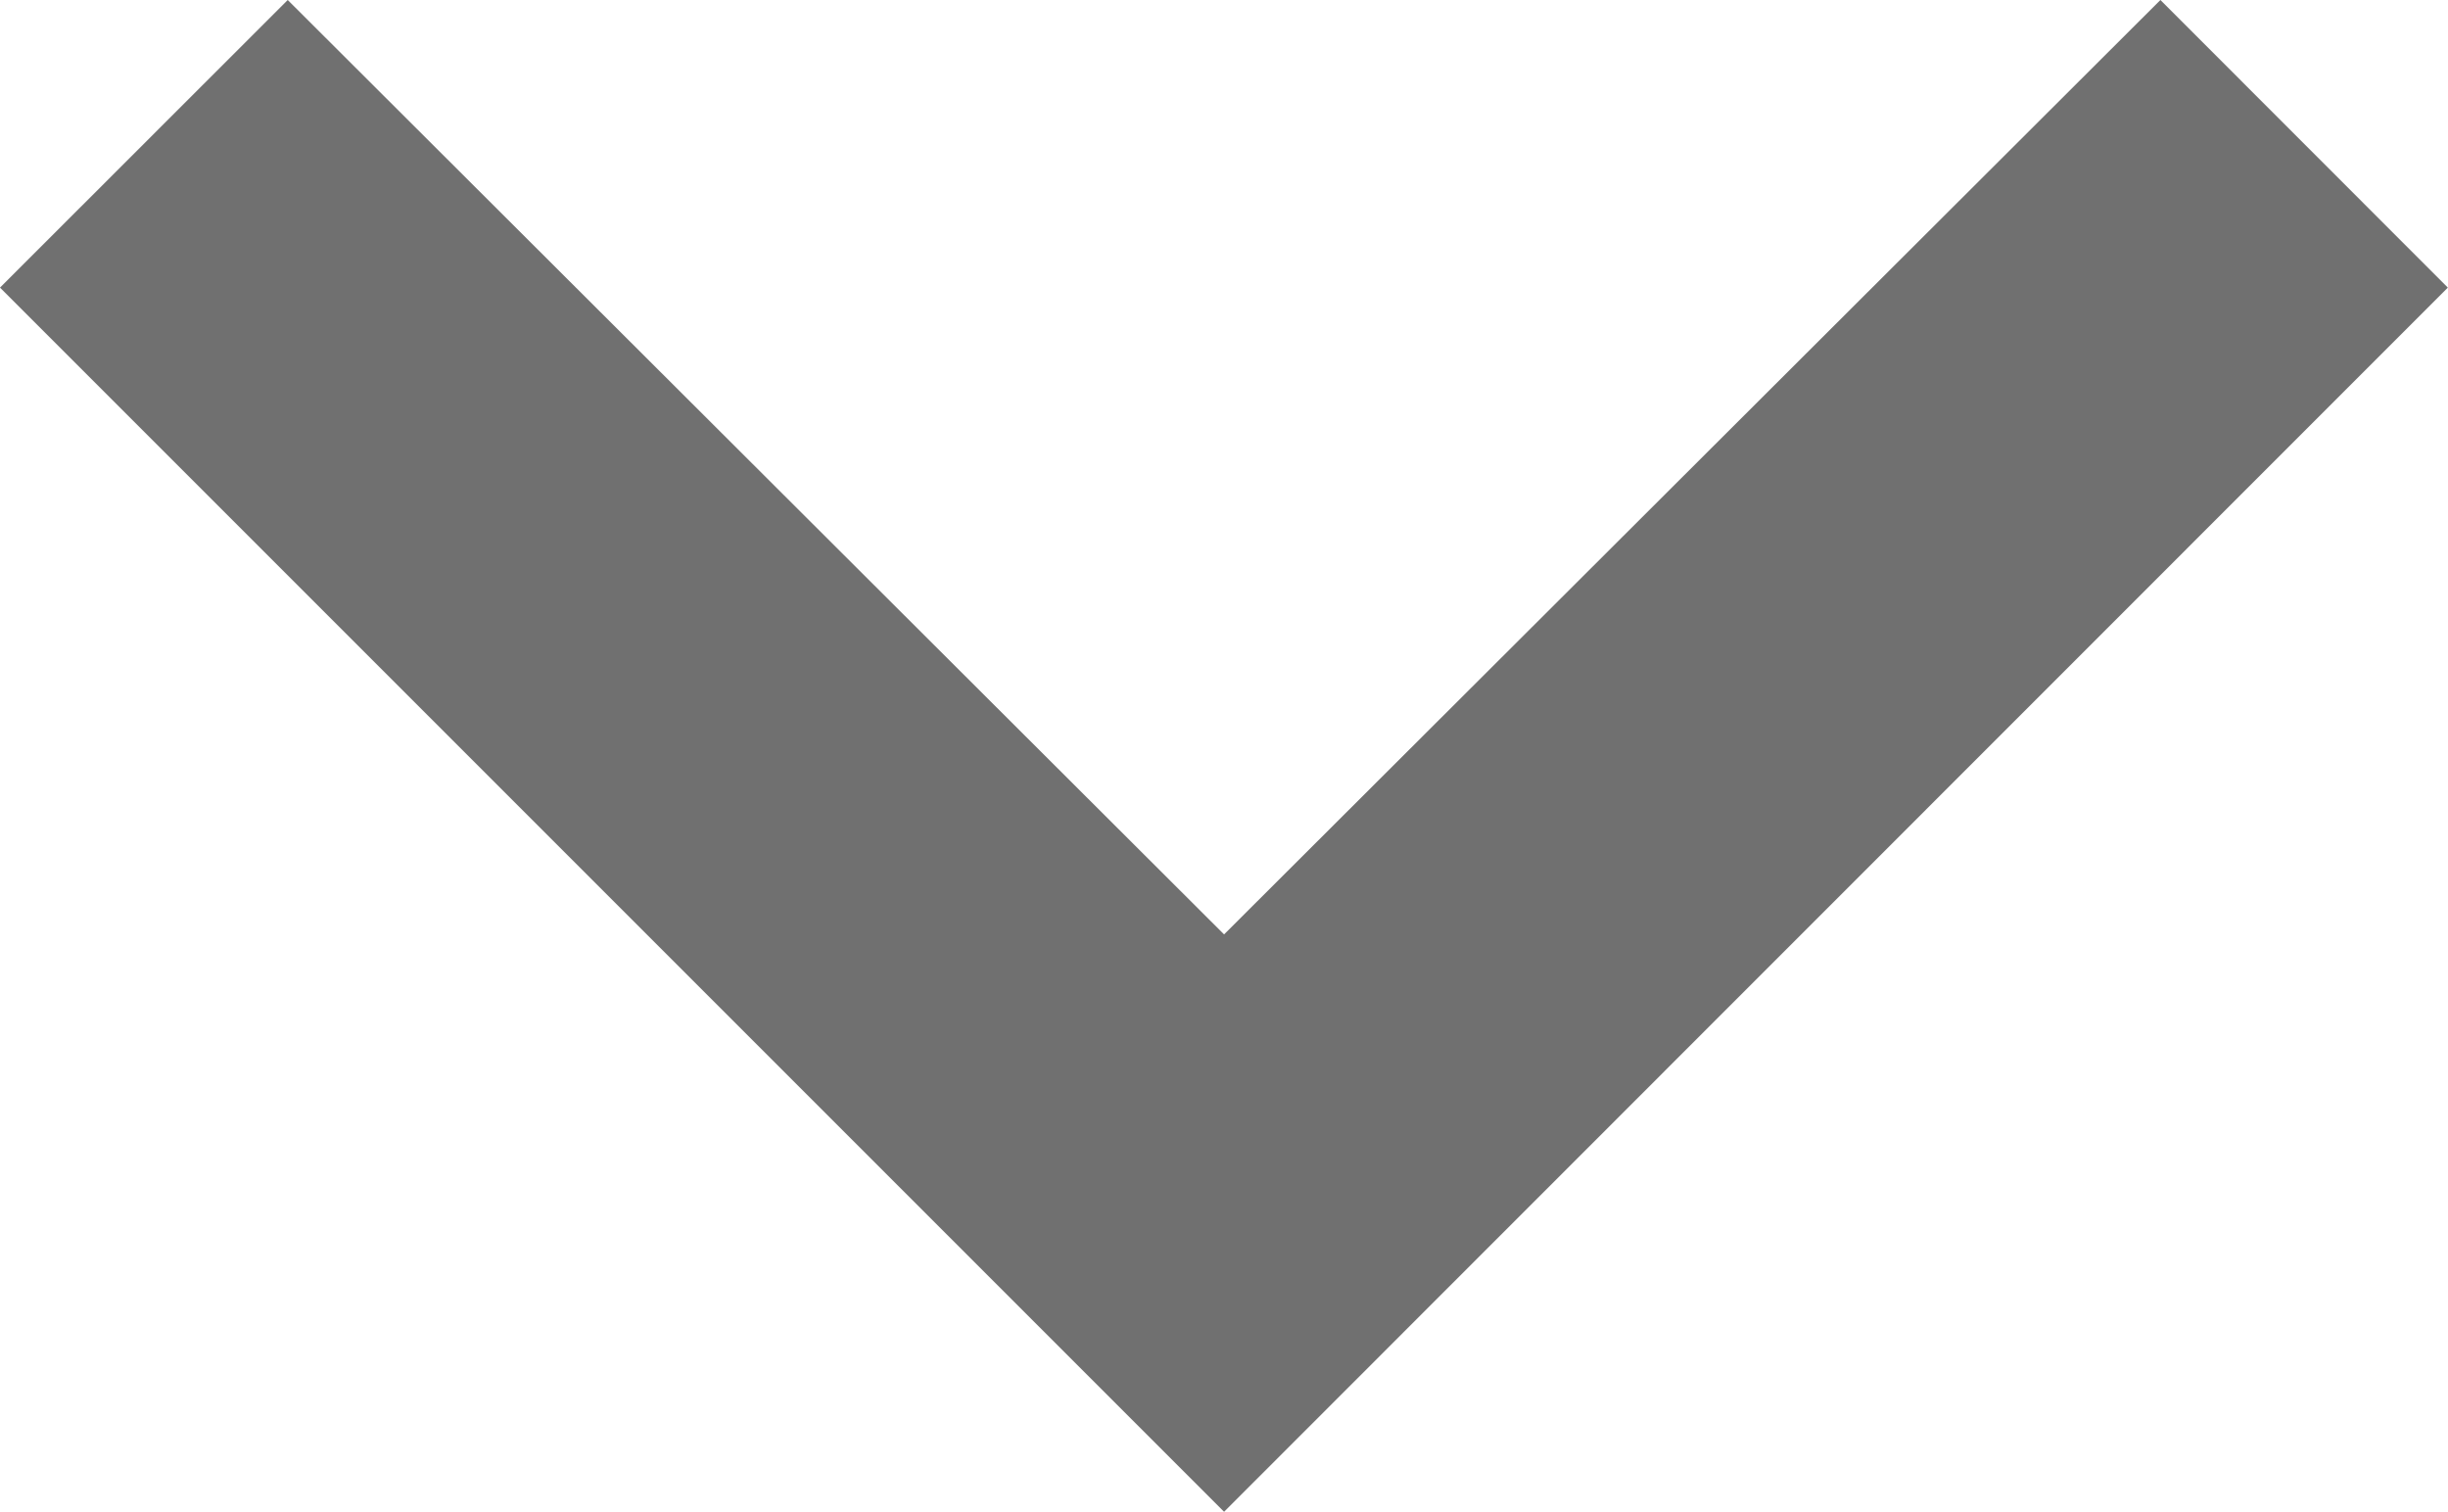 <svg xmlns="http://www.w3.org/2000/svg" width="15.901" height="9.819" viewBox="0 0 15.901 9.819">
  <path id="ic_keyboard_arrow_left_24px" d="M17.819,19.533,11.75,13.451l6.069-6.082L15.951,5.5,8,13.451,15.951,21.4Z" transform="translate(-5.5 17.819) rotate(-90)" fill="#707070"/>
</svg>
